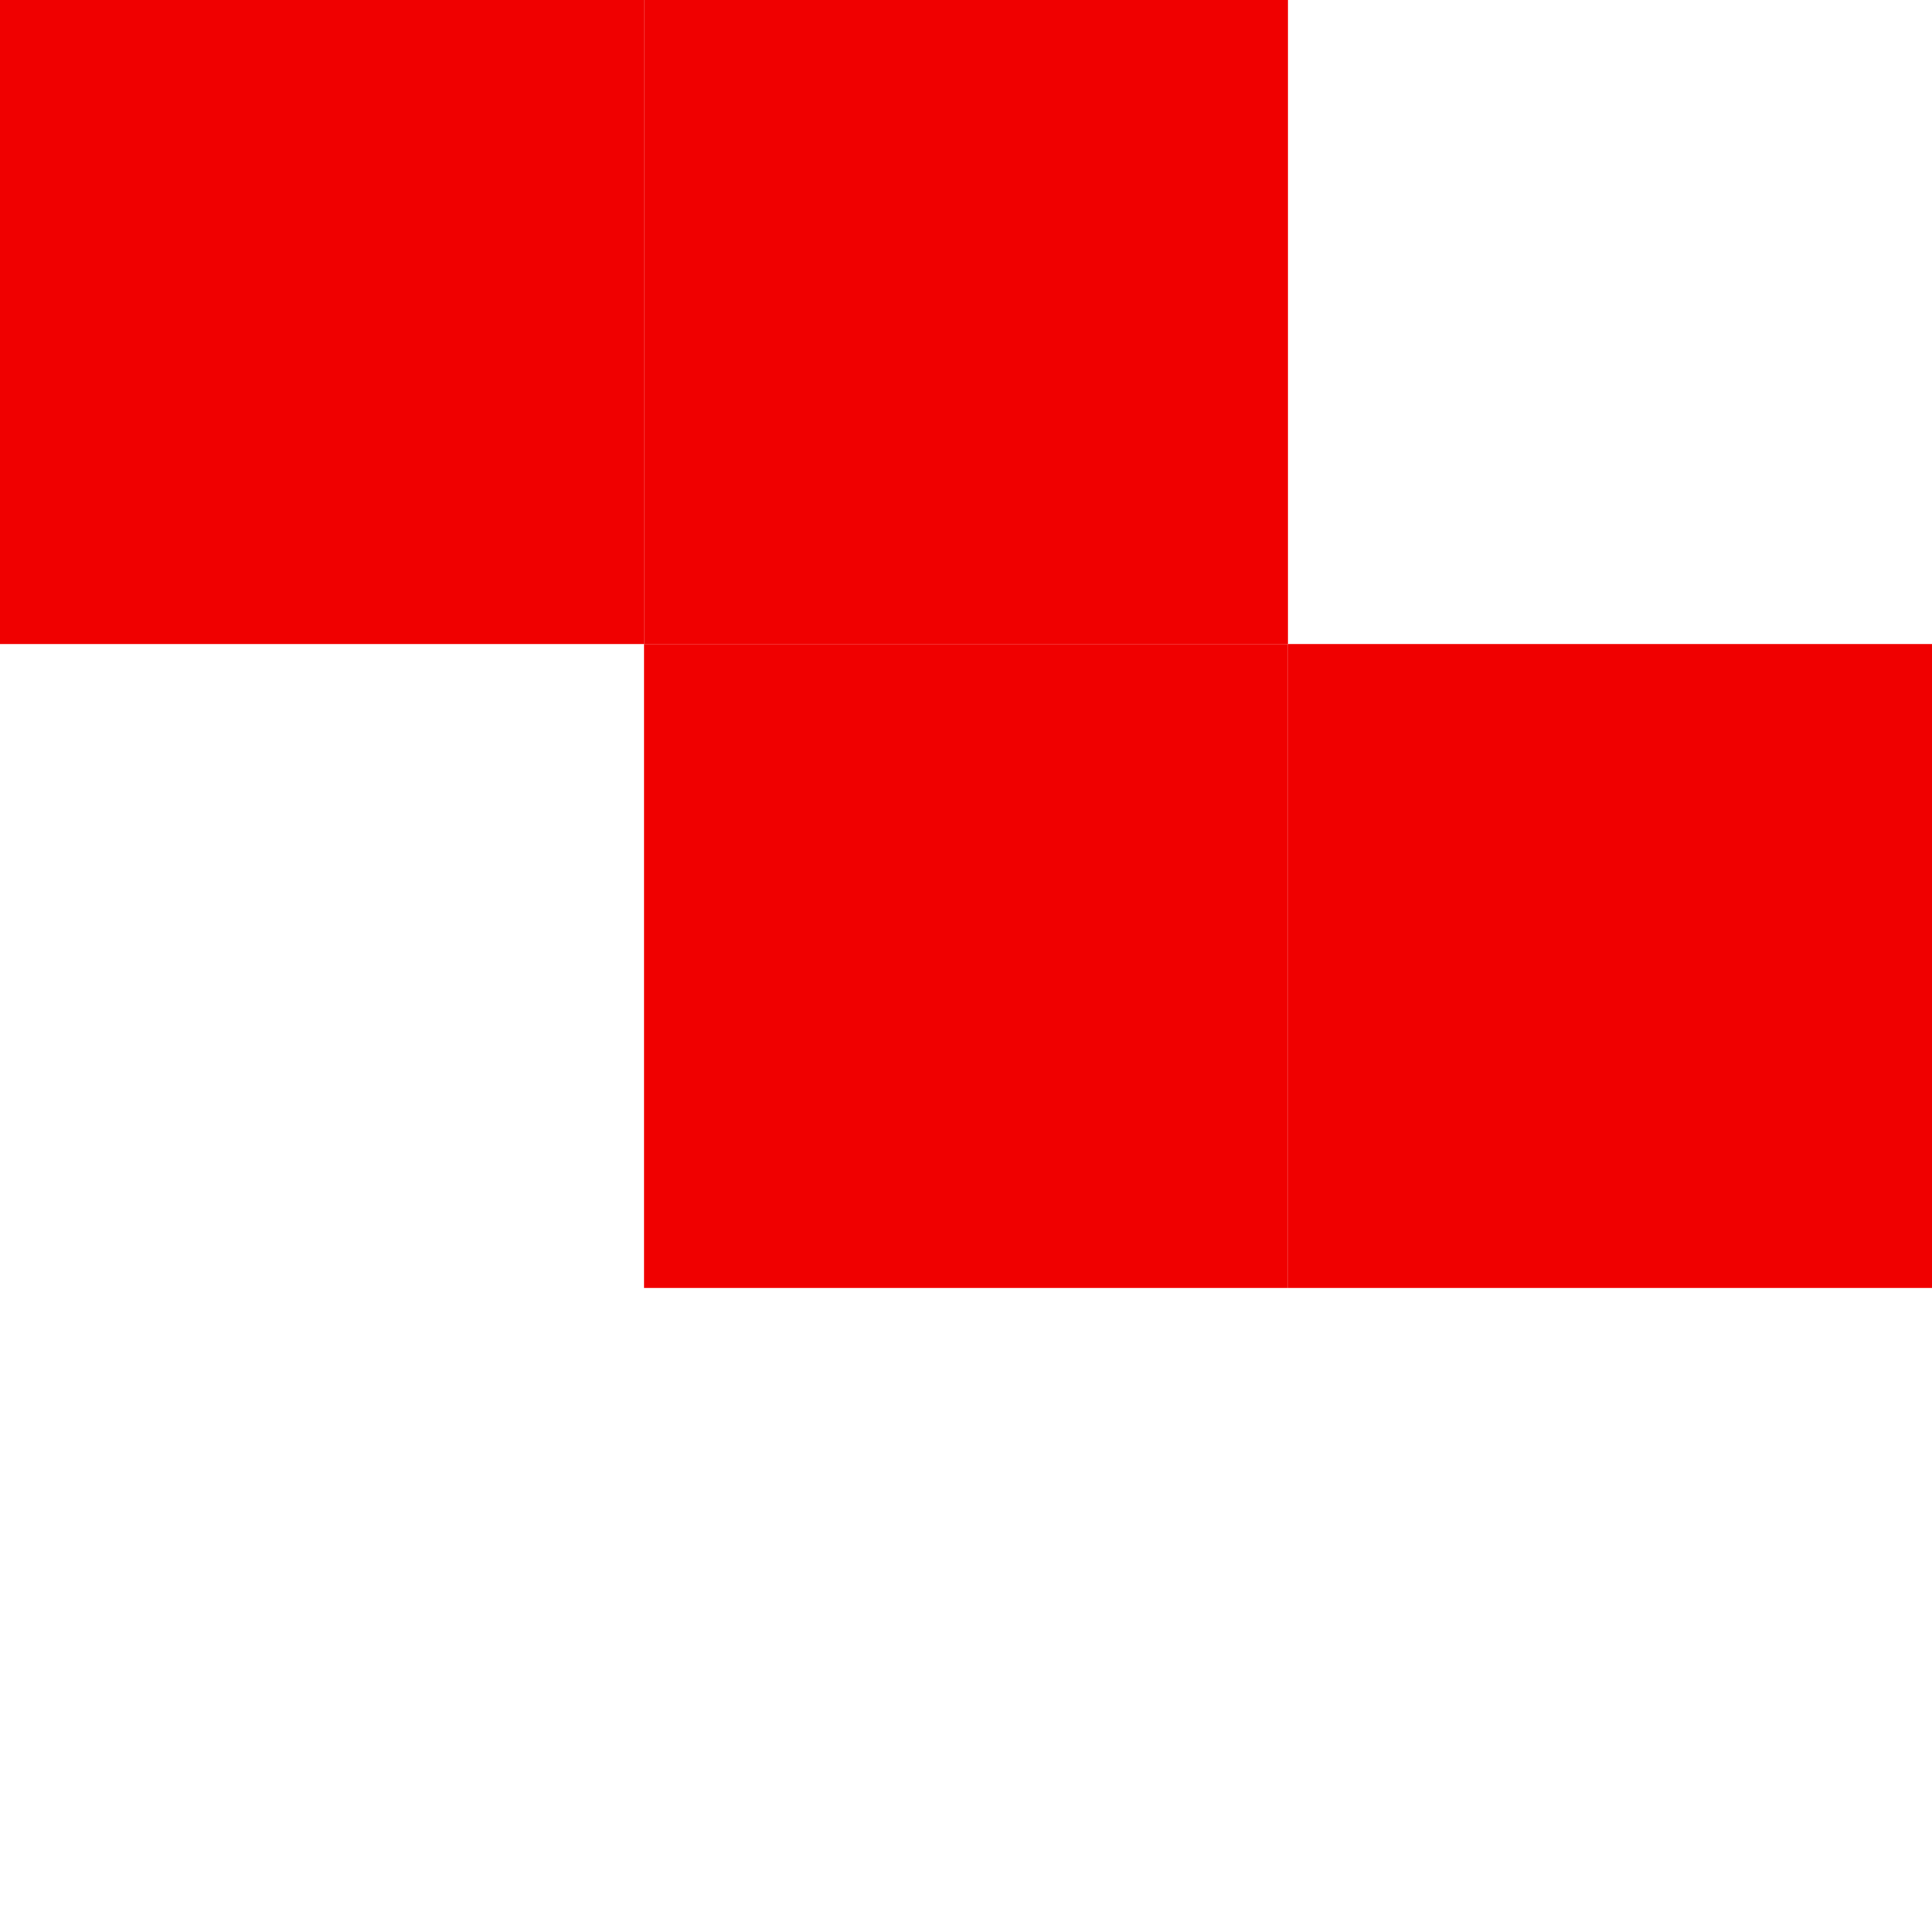<svg xmlns="http://www.w3.org/2000/svg" viewBox="0 0 90 90">
  <rect x="0" y="0" width="30" height="30" fill="#f00000"/>
  <rect x="30" y="0" width="30" height="30" fill="#f00000"/>
  <rect x="30" y="30" width="30" height="30" fill="#f00000"/>
  <rect x="60" y="30" width="30" height="30" fill="#f00000"/>
</svg>
